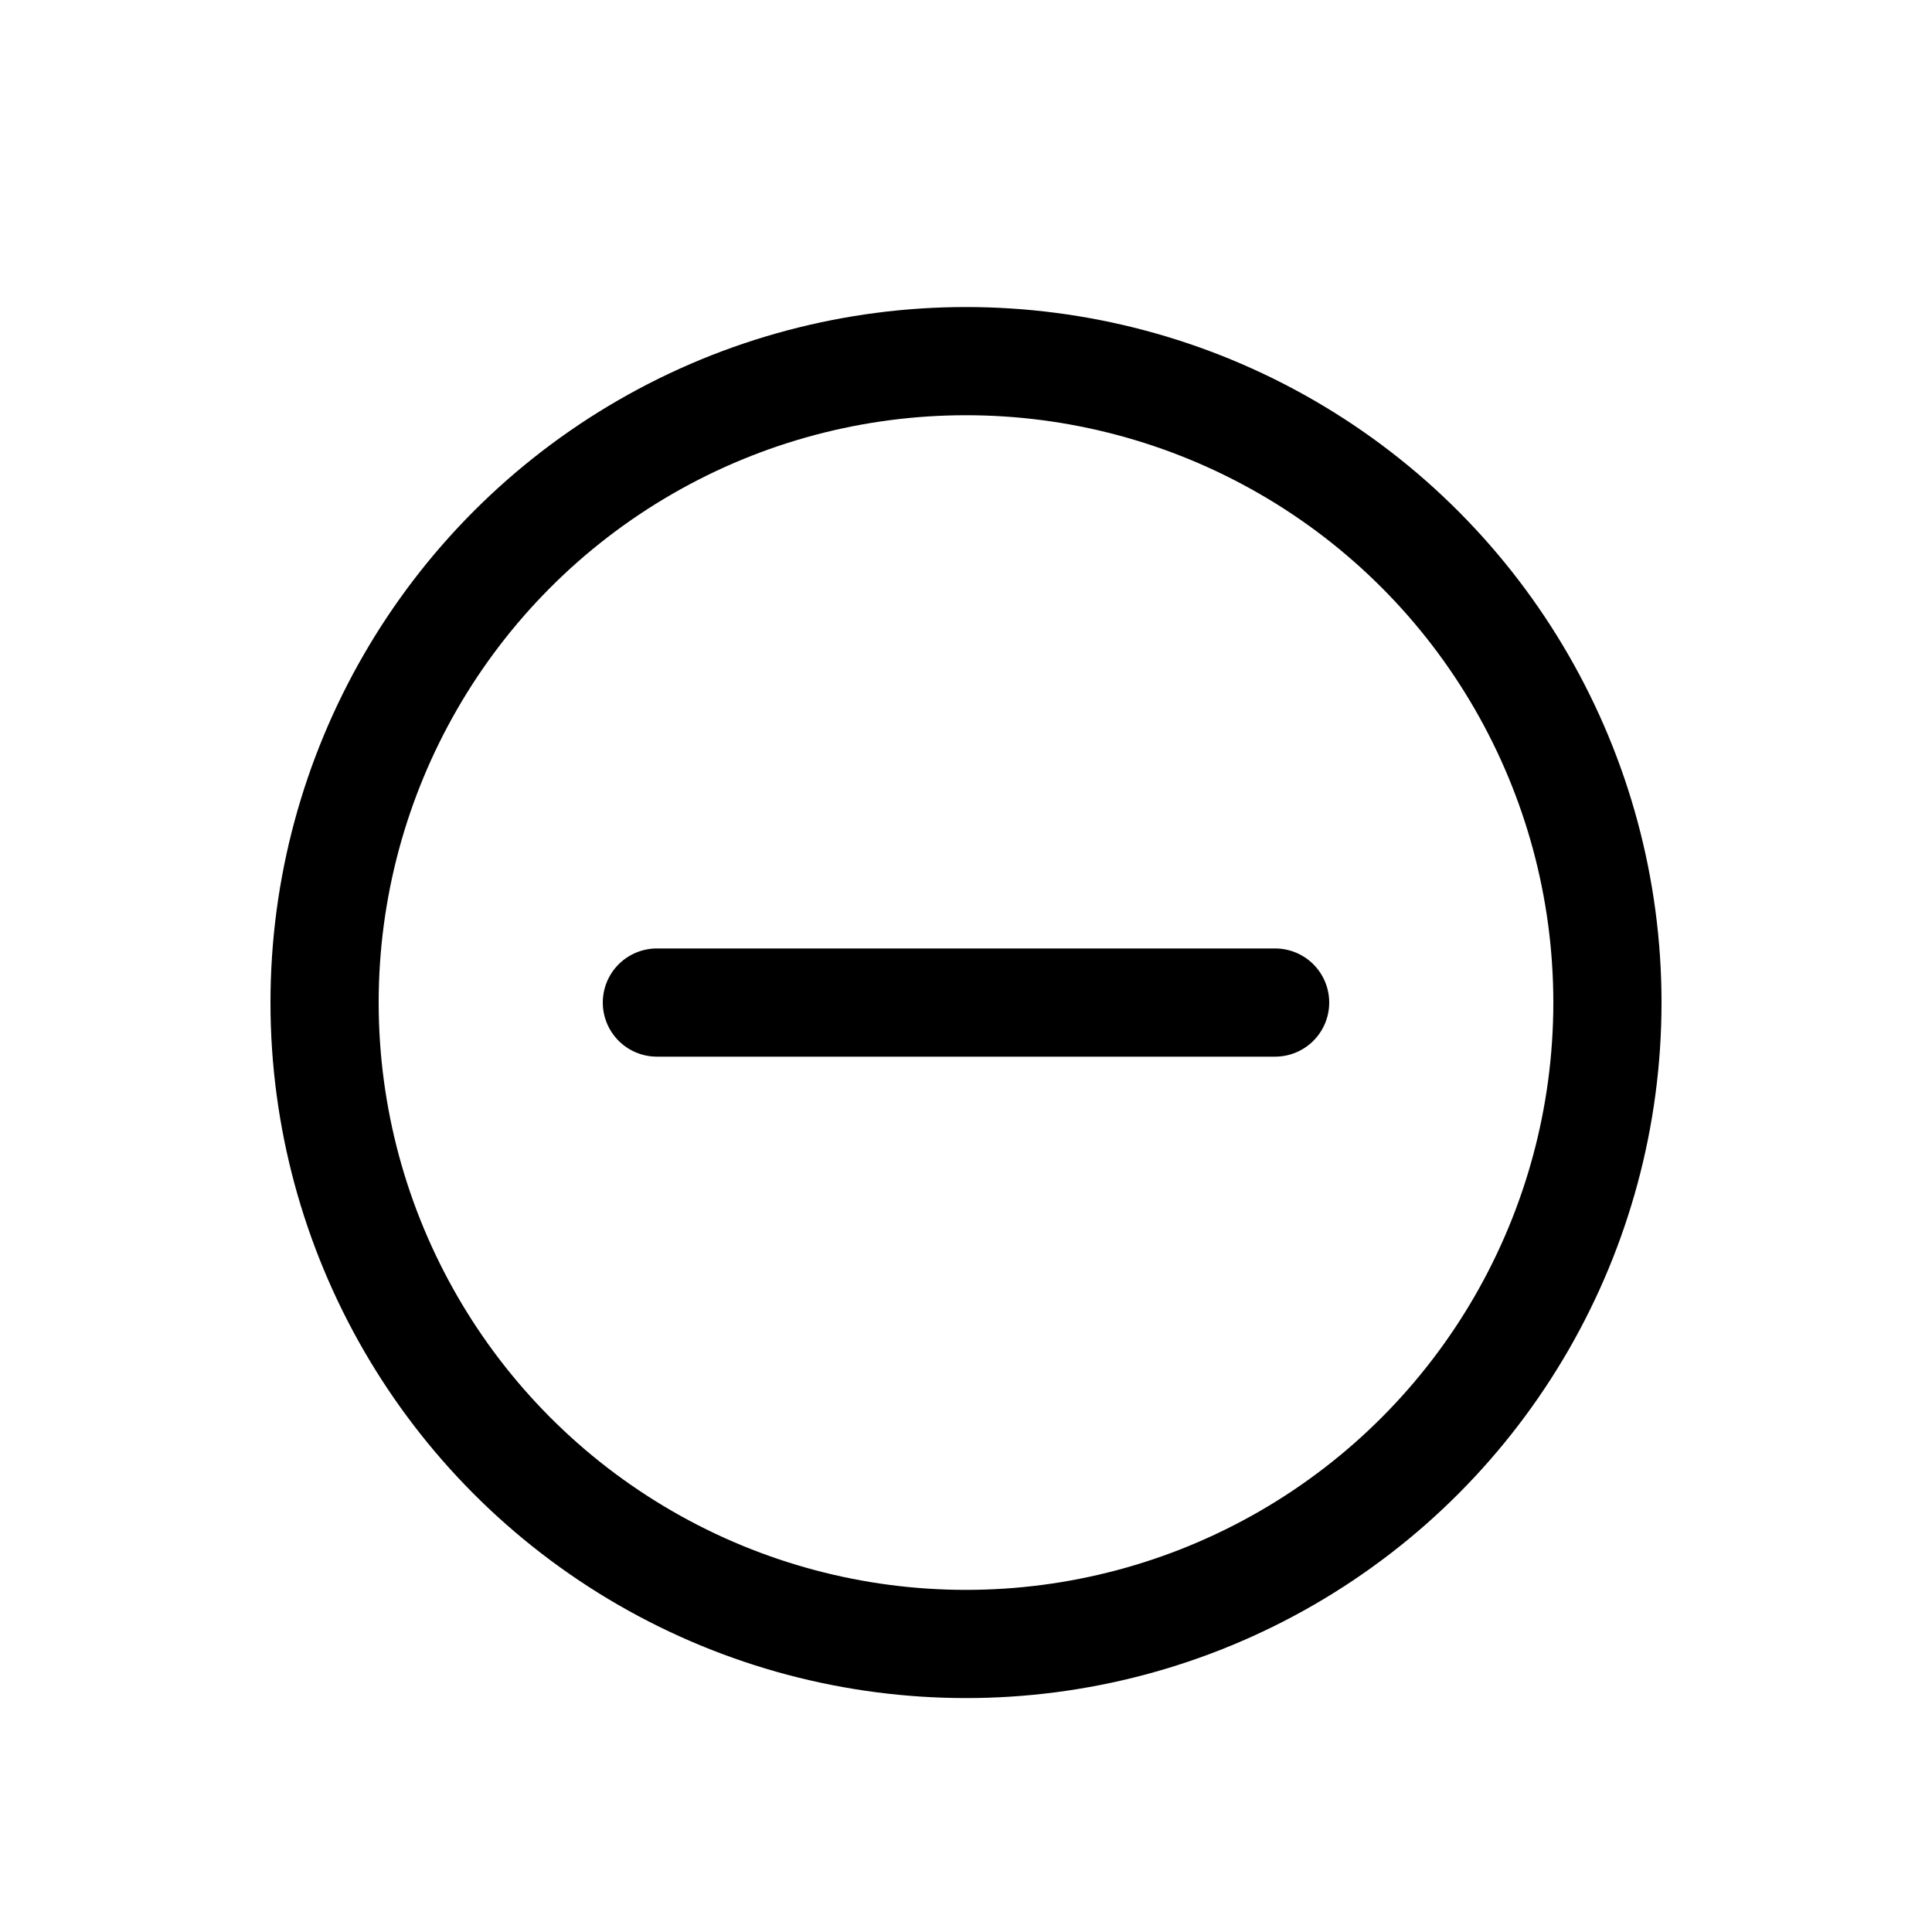 <svg xmlns="http://www.w3.org/2000/svg" width="24" height="25" viewBox="0 0 24 25" fill="none" style="width: 24; height: 24;"><circle cx="12" cy="12.973" r="8.3" stroke="black" stroke-width="1.4"></circle><path d="M8 12.973H16" stroke="black" stroke-width="1.4" stroke-linecap="round"></path></svg>